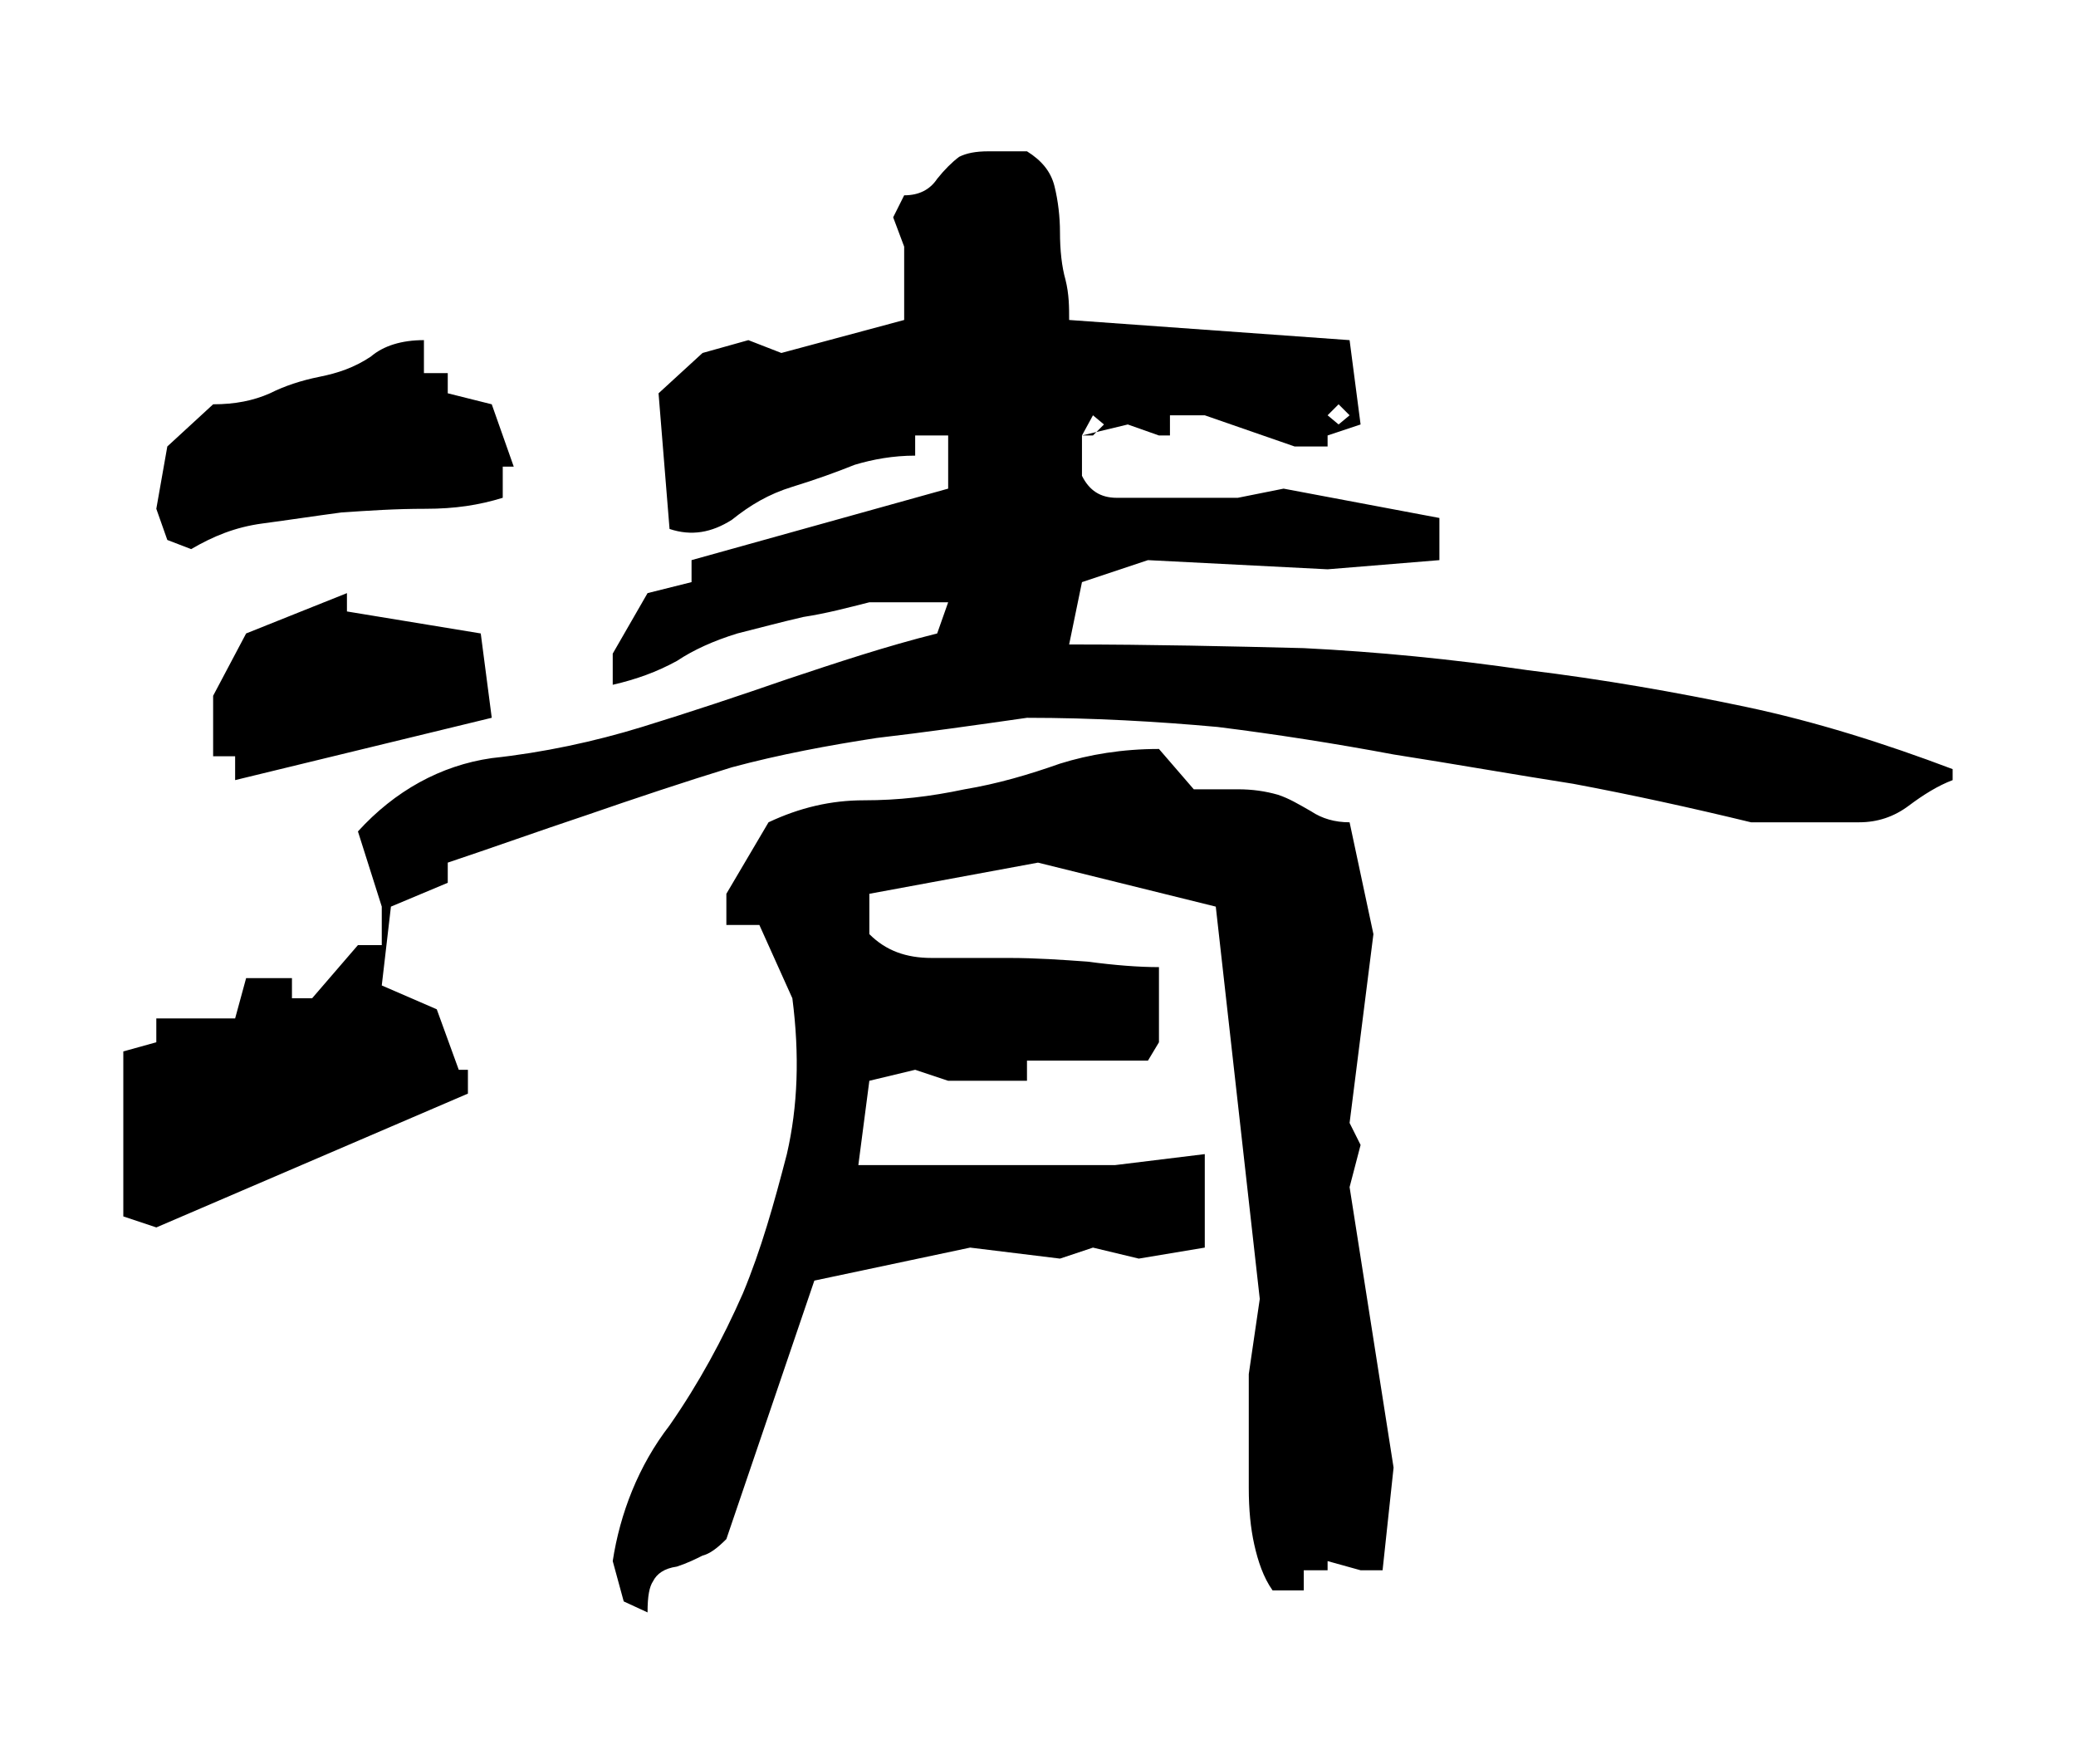 <?xml version="1.0" encoding="UTF-8" standalone="no"?>
<!-- Created with Inkscape (http://www.inkscape.org/) -->

<svg
   xmlns:dc="http://purl.org/dc/elements/1.1/"
   xmlns:cc="http://creativecommons.org/ns#"
   xmlns:rdf="http://www.w3.org/1999/02/22-rdf-syntax-ns#"
   xmlns:svg="http://www.w3.org/2000/svg"
   xmlns="http://www.w3.org/2000/svg"
   xmlns:sodipodi="http://sodipodi.sourceforge.net/DTD/sodipodi-0.dtd"
   xmlns:inkscape="http://www.inkscape.org/namespaces/inkscape"
   width="45.303"
   height="38.484"
   id="svg3081"
   version="1.1"
   inkscape:version="0.48.4 r9939"
   sodipodi:docname="chu.svg">
  <defs
     id="defs3083" />
  <sodipodi:namedview
     id="base"
     pagecolor="#ffffff"
     bordercolor="#666666"
     borderopacity="1.0"
     inkscape:pageopacity="0.0"
     inkscape:pageshadow="2"
     inkscape:zoom="3.959798"
     inkscape:cx="35.137347"
     inkscape:cy="-14.072031"
     inkscape:document-units="px"
     inkscape:current-layer="g5086"
     showgrid="false"
     fit-margin-top="0"
     fit-margin-left="0"
     fit-margin-right="0"
     fit-margin-bottom="0"
     inkscape:window-width="958"
     inkscape:window-height="1033"
     inkscape:window-x="960"
     inkscape:window-y="0"
     inkscape:window-maximized="0" />
  <g
     inkscape:label="レイヤー 1"
     inkscape:groupmode="layer"
     id="layer1"
     transform="translate(-665,-469.744)">
    <g
       id="g5086">
      <g
         id="g5669">
        <rect
           style="fill:none;stroke:none"
           id="rect3787"
           width="45.303"
           height="38.484"
           x="665"
           y="469.744" />
        <path
           d="m 679.131,504.926 c 0,-0.36 0.04,-0.56 0.12,-0.68 0.08,-0.16 0.24,-0.28 0.52,-0.32 0.24,-0.08 0.4,-0.16 0.56,-0.24 0.16,-0.04 0.32,-0.16 0.52,-0.36 l 1.92,-5.64 3.4,-0.72 1.96,0.24 0.72,-0.24 1,0.24 1.44,-0.24 0,-2.04 -1.96,0.24 -5.6,0 0.24,-1.84 1,-0.24 0.72,0.24 1.72,0 0,-0.44 2.64,0 0.24,-0.4 0,-1.64 c -0.44,0 -0.96,-0.04 -1.56,-0.12 -0.56,-0.04 -1.12,-0.08 -1.72,-0.08 -0.56,0 -1.12,0 -1.68,0 -0.56,0 -1,-0.16 -1.36,-0.52 l 0,-0.88 3.68,-0.68 3.88,0.96 0.96,8.56 -0.24,1.64 c 0,0.44 0,0.84 0,1.2 0,0.36 0,0.8 0,1.28 0,0.48 0.04,0.88 0.12,1.24 0.08,0.36 0.2,0.72 0.4,1 l 0.68,0 0,-0.44 0.52,0 0,-0.2 0.72,0.2 0.48,0 0.24,-2.24 -0.96,-6.12 0.24,-0.92 -0.24,-0.48 0.52,-4.12 -0.52,-2.44 c -0.32,0 -0.6,-0.08 -0.84,-0.24 -0.28,-0.16 -0.48,-0.28 -0.72,-0.36 -0.28,-0.08 -0.56,-0.12 -0.88,-0.12 -0.36,0 -0.64,0 -0.96,0 l -0.76,-0.88 c -0.8,0 -1.52,0.12 -2.16,0.32 -0.68,0.24 -1.36,0.44 -2.08,0.56 -0.76,0.16 -1.44,0.24 -2.2,0.24 -0.72,0 -1.4,0.16 -2.08,0.48 l -0.92,1.56 0,0.68 0.72,0 0.72,1.6 c 0.16,1.24 0.12,2.36 -0.12,3.4 -0.28,1.08 -0.56,2.08 -0.96,3.04 -0.44,1 -0.96,1.96 -1.6,2.88 -0.68,0.88 -1.08,1.92 -1.24,2.96 l 0.24,0.88 0.52,0.24 m -10.72,-8.4 6.8,-2.92 0,-0.52 -0.2,0 -0.48,-1.32 -1.2,-0.52 0.2,-1.72 1.24,-0.52 0,-0.44 c 0.96,-0.32 1.96,-0.68 3.04,-1.04 1.04,-0.36 2.12,-0.72 3.16,-1.04 1.04,-0.28 2.12,-0.48 3.16,-0.64 1.04,-0.12 2.16,-0.28 3.28,-0.44 1.44,0 2.84,0.08 4.16,0.2 1.28,0.16 2.56,0.36 3.84,0.6 1.28,0.2 2.64,0.44 3.92,0.64 1.28,0.24 2.56,0.52 3.88,0.84 0.32,0 0.72,0 1.16,0 0.4,0 0.76,0 1.2,0 0.4,0 0.76,-0.12 1.08,-0.36 0.32,-0.24 0.64,-0.44 0.96,-0.56 l 0,-0.24 c -1.48,-0.56 -3,-1.04 -4.52,-1.36 -1.52,-0.32 -3.12,-0.6 -4.76,-0.8 -1.64,-0.24 -3.28,-0.4 -4.88,-0.48 -1.6,-0.04 -3.32,-0.08 -5.12,-0.08 l 0.28,-1.36 1.44,-0.48 3.92,0.2 2.44,-0.2 0,-0.92 -3.4,-0.64 -1,0.2 c -0.36,0 -0.64,0 -0.96,0 -0.36,0 -0.64,0 -0.88,0 -0.2,0 -0.48,0 -0.8,0 -0.36,0 -0.6,-0.16 -0.76,-0.48 l 0,-0.88 1,-0.24 0.68,0.24 0.24,0 0,-0.44 0.76,0 1.96,0.68 0.72,0 0,-0.24 0.72,-0.24 -0.24,-1.84 -6.12,-0.44 c 0,-0.28 0,-0.56 -0.08,-0.88 -0.08,-0.28 -0.12,-0.64 -0.12,-1.04 0,-0.32 -0.04,-0.68 -0.12,-1 -0.08,-0.32 -0.28,-0.56 -0.6,-0.76 -0.36,0 -0.64,0 -0.84,0 -0.28,0 -0.48,0.04 -0.64,0.12 -0.16,0.12 -0.32,0.28 -0.48,0.48 -0.16,0.24 -0.4,0.36 -0.72,0.36 l -0.24,0.48 0.24,0.64 0,1.6 -2.68,0.72 -0.72,-0.28 -1,0.28 -0.96,0.88 0.24,2.96 c 0.48,0.16 0.92,0.08 1.36,-0.2 0.4,-0.32 0.8,-0.56 1.32,-0.72 0.52,-0.16 0.96,-0.32 1.36,-0.48 0.4,-0.12 0.84,-0.2 1.32,-0.2 l 0,-0.44 0.72,0 0,1.16 -5.6,1.56 0,0.48 -0.96,0.24 -0.76,1.32 0,0.68 c 0.52,-0.12 0.96,-0.28 1.4,-0.52 0.36,-0.24 0.8,-0.44 1.32,-0.6 0.48,-0.12 0.92,-0.24 1.44,-0.36 0.52,-0.08 0.96,-0.2 1.44,-0.32 l 1.72,0 -0.24,0.68 c -1.12,0.28 -2.2,0.64 -3.28,1 -1.04,0.36 -2.12,0.72 -3.16,1.04 -1.04,0.32 -2.16,0.56 -3.28,0.68 -1.12,0.16 -2.12,0.72 -2.92,1.6 l 0.52,1.64 0,0.84 -0.52,0 -1,1.16 -0.44,0 0,-0.44 -1,0 -0.24,0.88 -1.72,0 0,0.52 -0.72,0.2 0,3.6 0.72,0.24 m 1.72,-9.76 5.6,-1.36 -0.24,-1.84 -2.92,-0.48 0,-0.4 -2.2,0.88 -0.72,1.36 0,1.32 0.48,0 0,0.52 m -0.96,-5.04 c 0.48,-0.28 0.96,-0.48 1.56,-0.56 0.6,-0.08 1.12,-0.16 1.72,-0.24 0.6,-0.04 1.16,-0.08 1.84,-0.08 0.64,0 1.16,-0.08 1.68,-0.24 l 0,-0.68 0.24,0 -0.48,-1.36 -0.96,-0.24 0,-0.44 -0.52,0 0,-0.72 c -0.48,0 -0.88,0.12 -1.16,0.36 -0.36,0.24 -0.72,0.36 -1.12,0.44 -0.4,0.08 -0.76,0.2 -1.08,0.36 -0.36,0.16 -0.76,0.24 -1.24,0.24 l -1,0.92 -0.24,1.36 0.24,0.68 0.52,0.2 m 19.92,-2.72 -0.24,0.24 -0.24,0 0.24,-0.44 0.24,0.2 m 5.36,-0.2 -0.24,0.2 -0.24,-0.2 0.24,-0.24 0.24,0.24"
           style="font-size:40px;font-style:normal;font-variant:normal;font-weight:normal;font-stretch:normal;line-height:125%;letter-spacing:0px;word-spacing:0px;fill:#000000;fill-opacity:1;stroke:none;font-family:'青柳隷書SIMO2_O';-inkscape-font-specification:'青柳隷書SIMO2_O'"
           id="path3020"
           inkscape:connector-curvature="0" />
      </g>
    </g>
  </g>
</svg>
